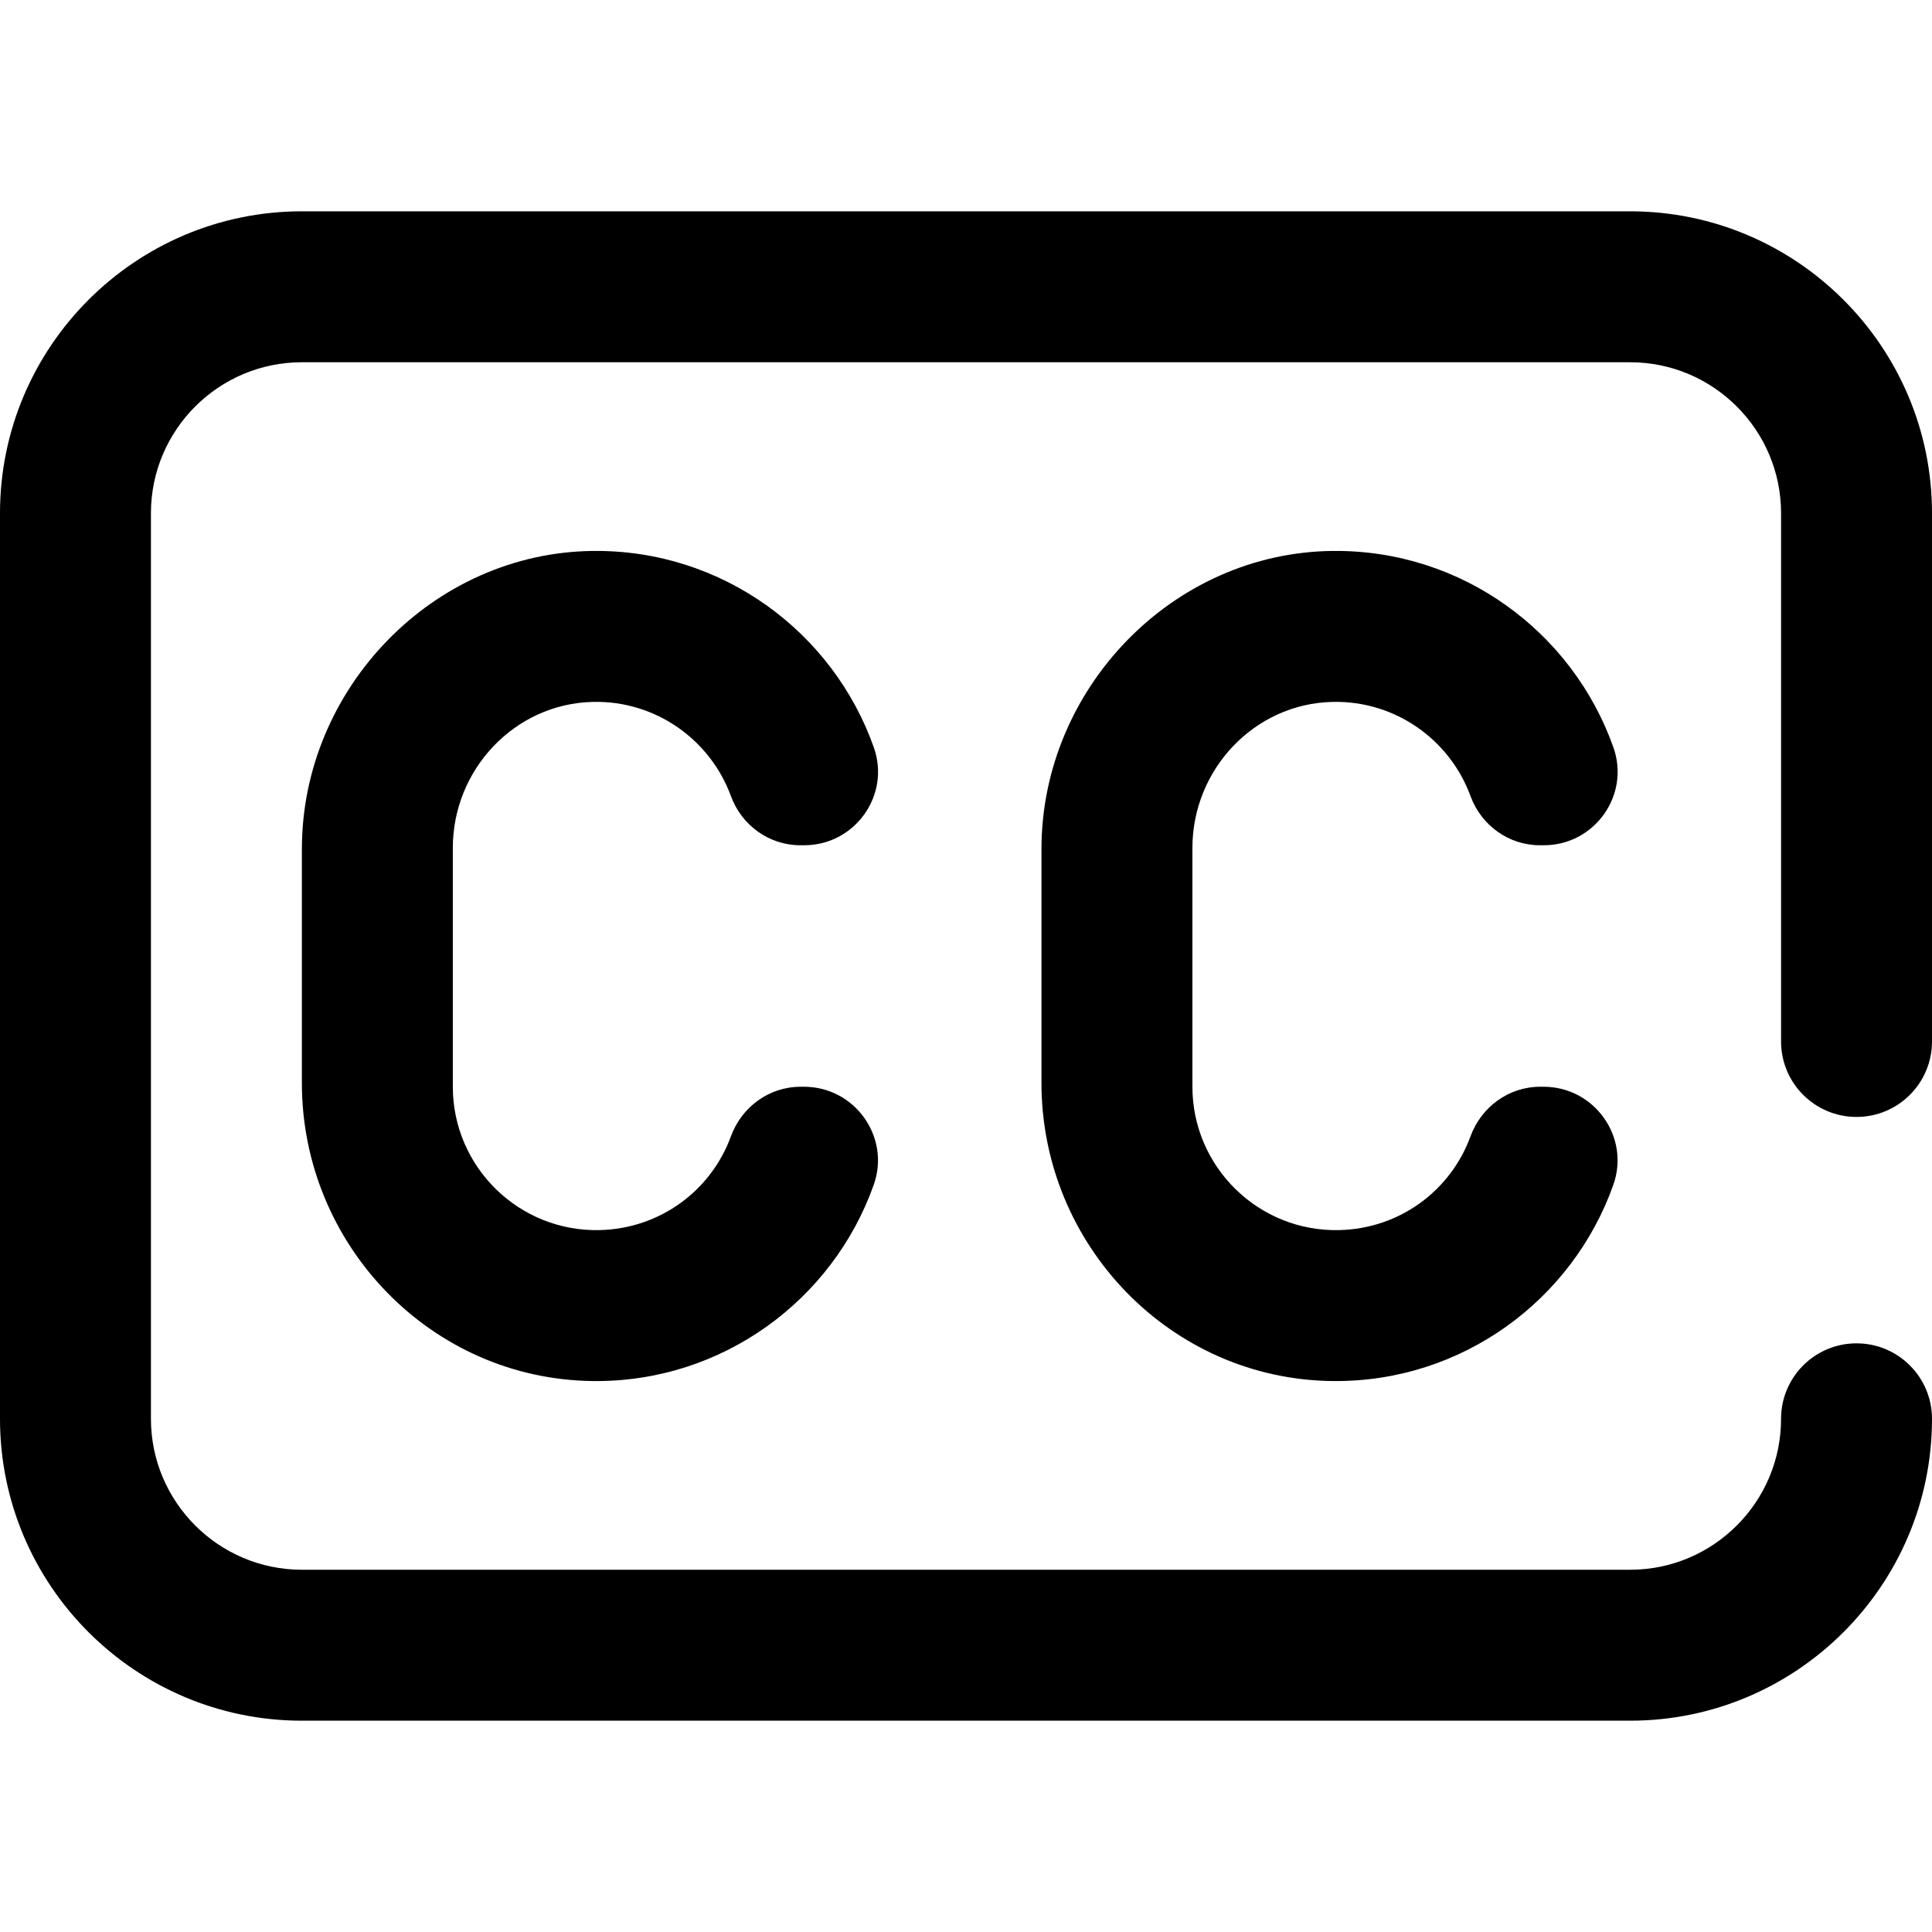 <svg height="512pt" viewBox="0 -56 512 512" width="512pt" xmlns="http://www.w3.org/2000/svg"><path d="m432 400h-352c-44.113 0-80-35.887-80-80v-240c0-44.113 35.887-80 80-80h352c44.113 0 80 35.887 80 80v140c0 11.047-8.953 20-20 20s-20-8.953-20-20v-140c0-22.055-17.945-40-40-40h-352c-22.055 0-40 17.945-40 40v240c0 22.055 17.945 40 40 40h352c22.055 0 40-17.945 40-40 0-11.047 8.953-20 20-20s20 8.953 20 20c0 44.113-35.887 80-80 80zm-219.824-168c-8.34 0-15.625 5.332-18.484 13.16-5.207 14.258-18.66 24.449-34.777 24.828-21.367.508-38.914-16.73-38.914-37.988v-63.285c0-20.754 16.34-38.211 37.086-38.703 16.766-.398 31.176 10.125 36.609 24.945 2.848 7.777 10.121 13.043 18.406 13.043h1.031c13.422 0 22.914-13.262 18.441-25.918-10.789-30.535-40.082-52.41-74.344-52.078-42.484.41-77.23 36.504-77.23 78.992v62.012c0 42.941 34.289 78.574 77.23 78.988 34.238.332 63.516-21.512 74.32-52.012 4.492-12.684-5.031-25.984-18.488-25.984zm196 0c-8.34 0-15.625 5.332-18.484 13.16-5.207 14.258-18.66 24.449-34.777 24.828-21.367.508-38.914-16.73-38.914-37.988v-63.285c0-20.754 16.34-38.211 37.086-38.703 16.766-.398 31.176 10.125 36.609 24.945 2.848 7.777 10.121 13.043 18.406 13.043h1.031c13.422 0 22.914-13.262 18.441-25.918-10.789-30.535-40.082-52.41-74.344-52.078-42.484.41-77.23 36.504-77.23 78.992v62.012c0 42.941 34.289 78.574 77.23 78.988 34.238.332 63.516-21.512 74.32-52.012 4.492-12.684-5.031-25.984-18.488-25.984zm0 0"/></svg>